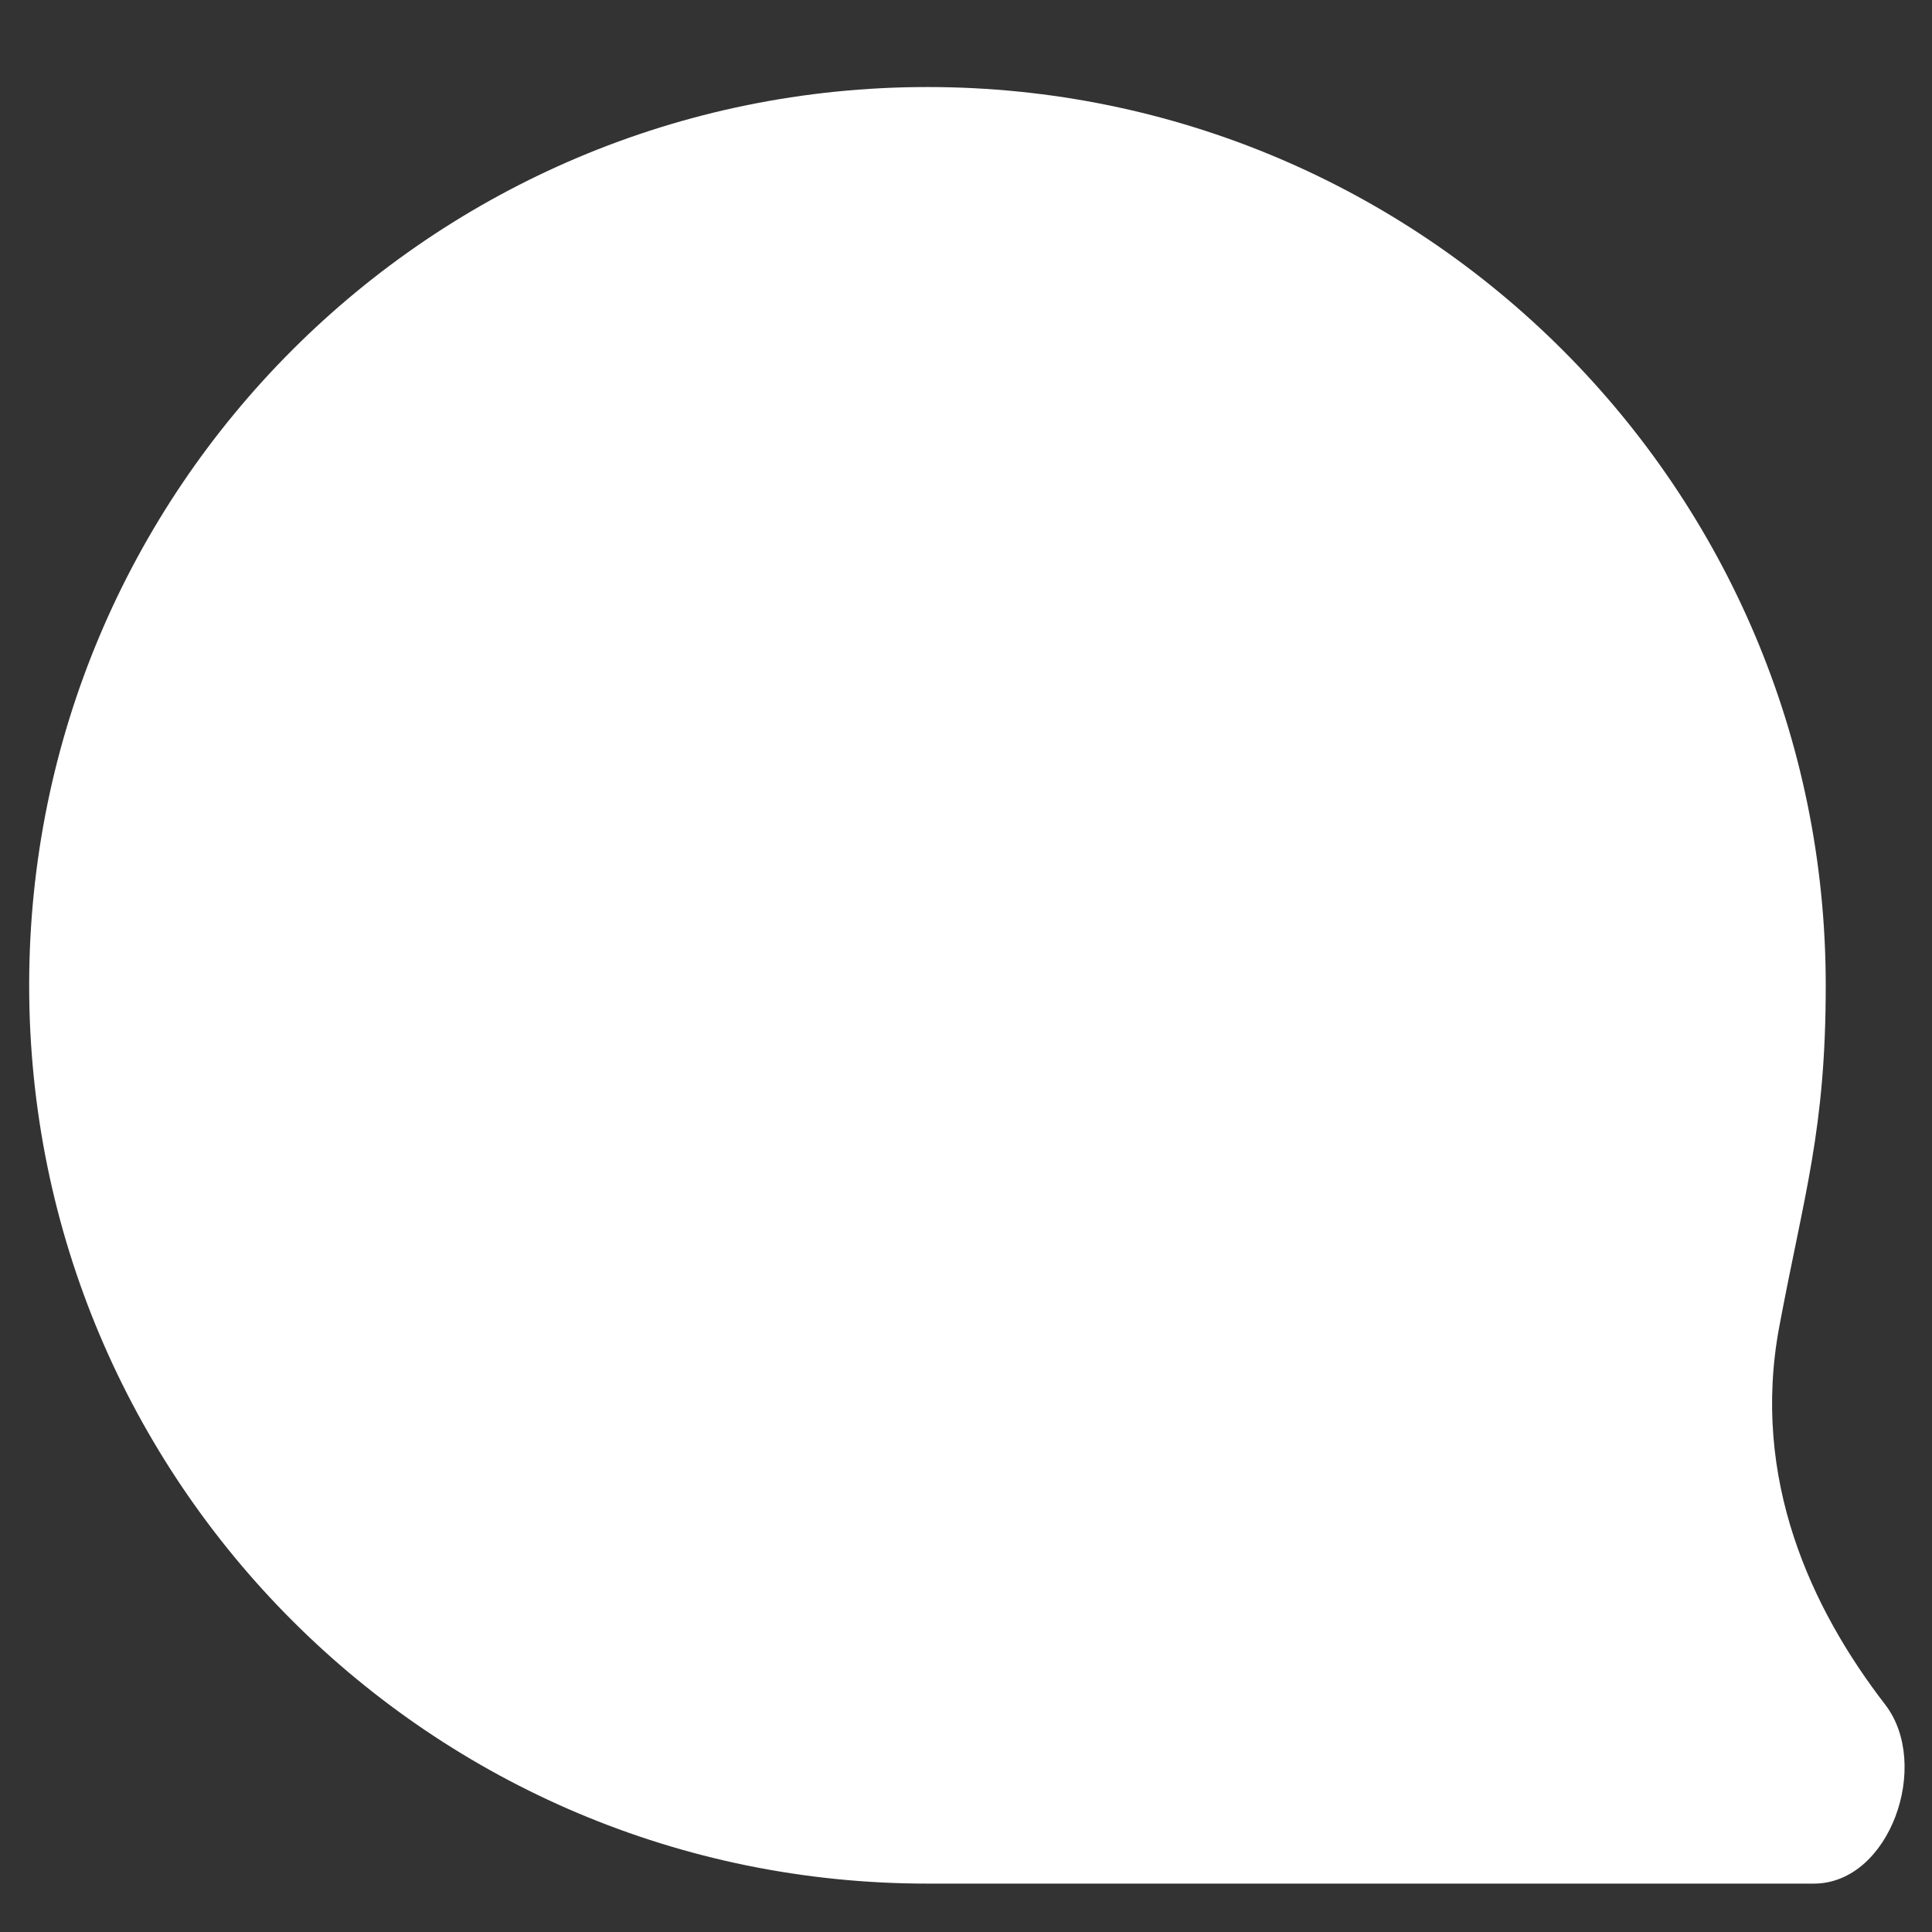<?xml version="1.0" encoding="UTF-8" standalone="no"?><svg width='21' height='21' viewBox='0 0 21 21' fill='none' xmlns='http://www.w3.org/2000/svg'>
<rect x="0" y="0" width="21" height="21" fill="#333333" stroke="none"/>
<path d='M19.34 14.42C19.612 12.968 19.845 12.285 19.845 10.71C19.845 5.316 15.475 0.946 10.081 0.946C4.686 0.946 0.317 5.316 0.317 10.71C0.317 16.104 4.686 20.474 10.081 20.474H19.716C20.541 20.474 20.995 19.182 20.491 18.528C19.688 17.487 19.03 16.078 19.34 14.42Z' fill='white'/>
</svg>
